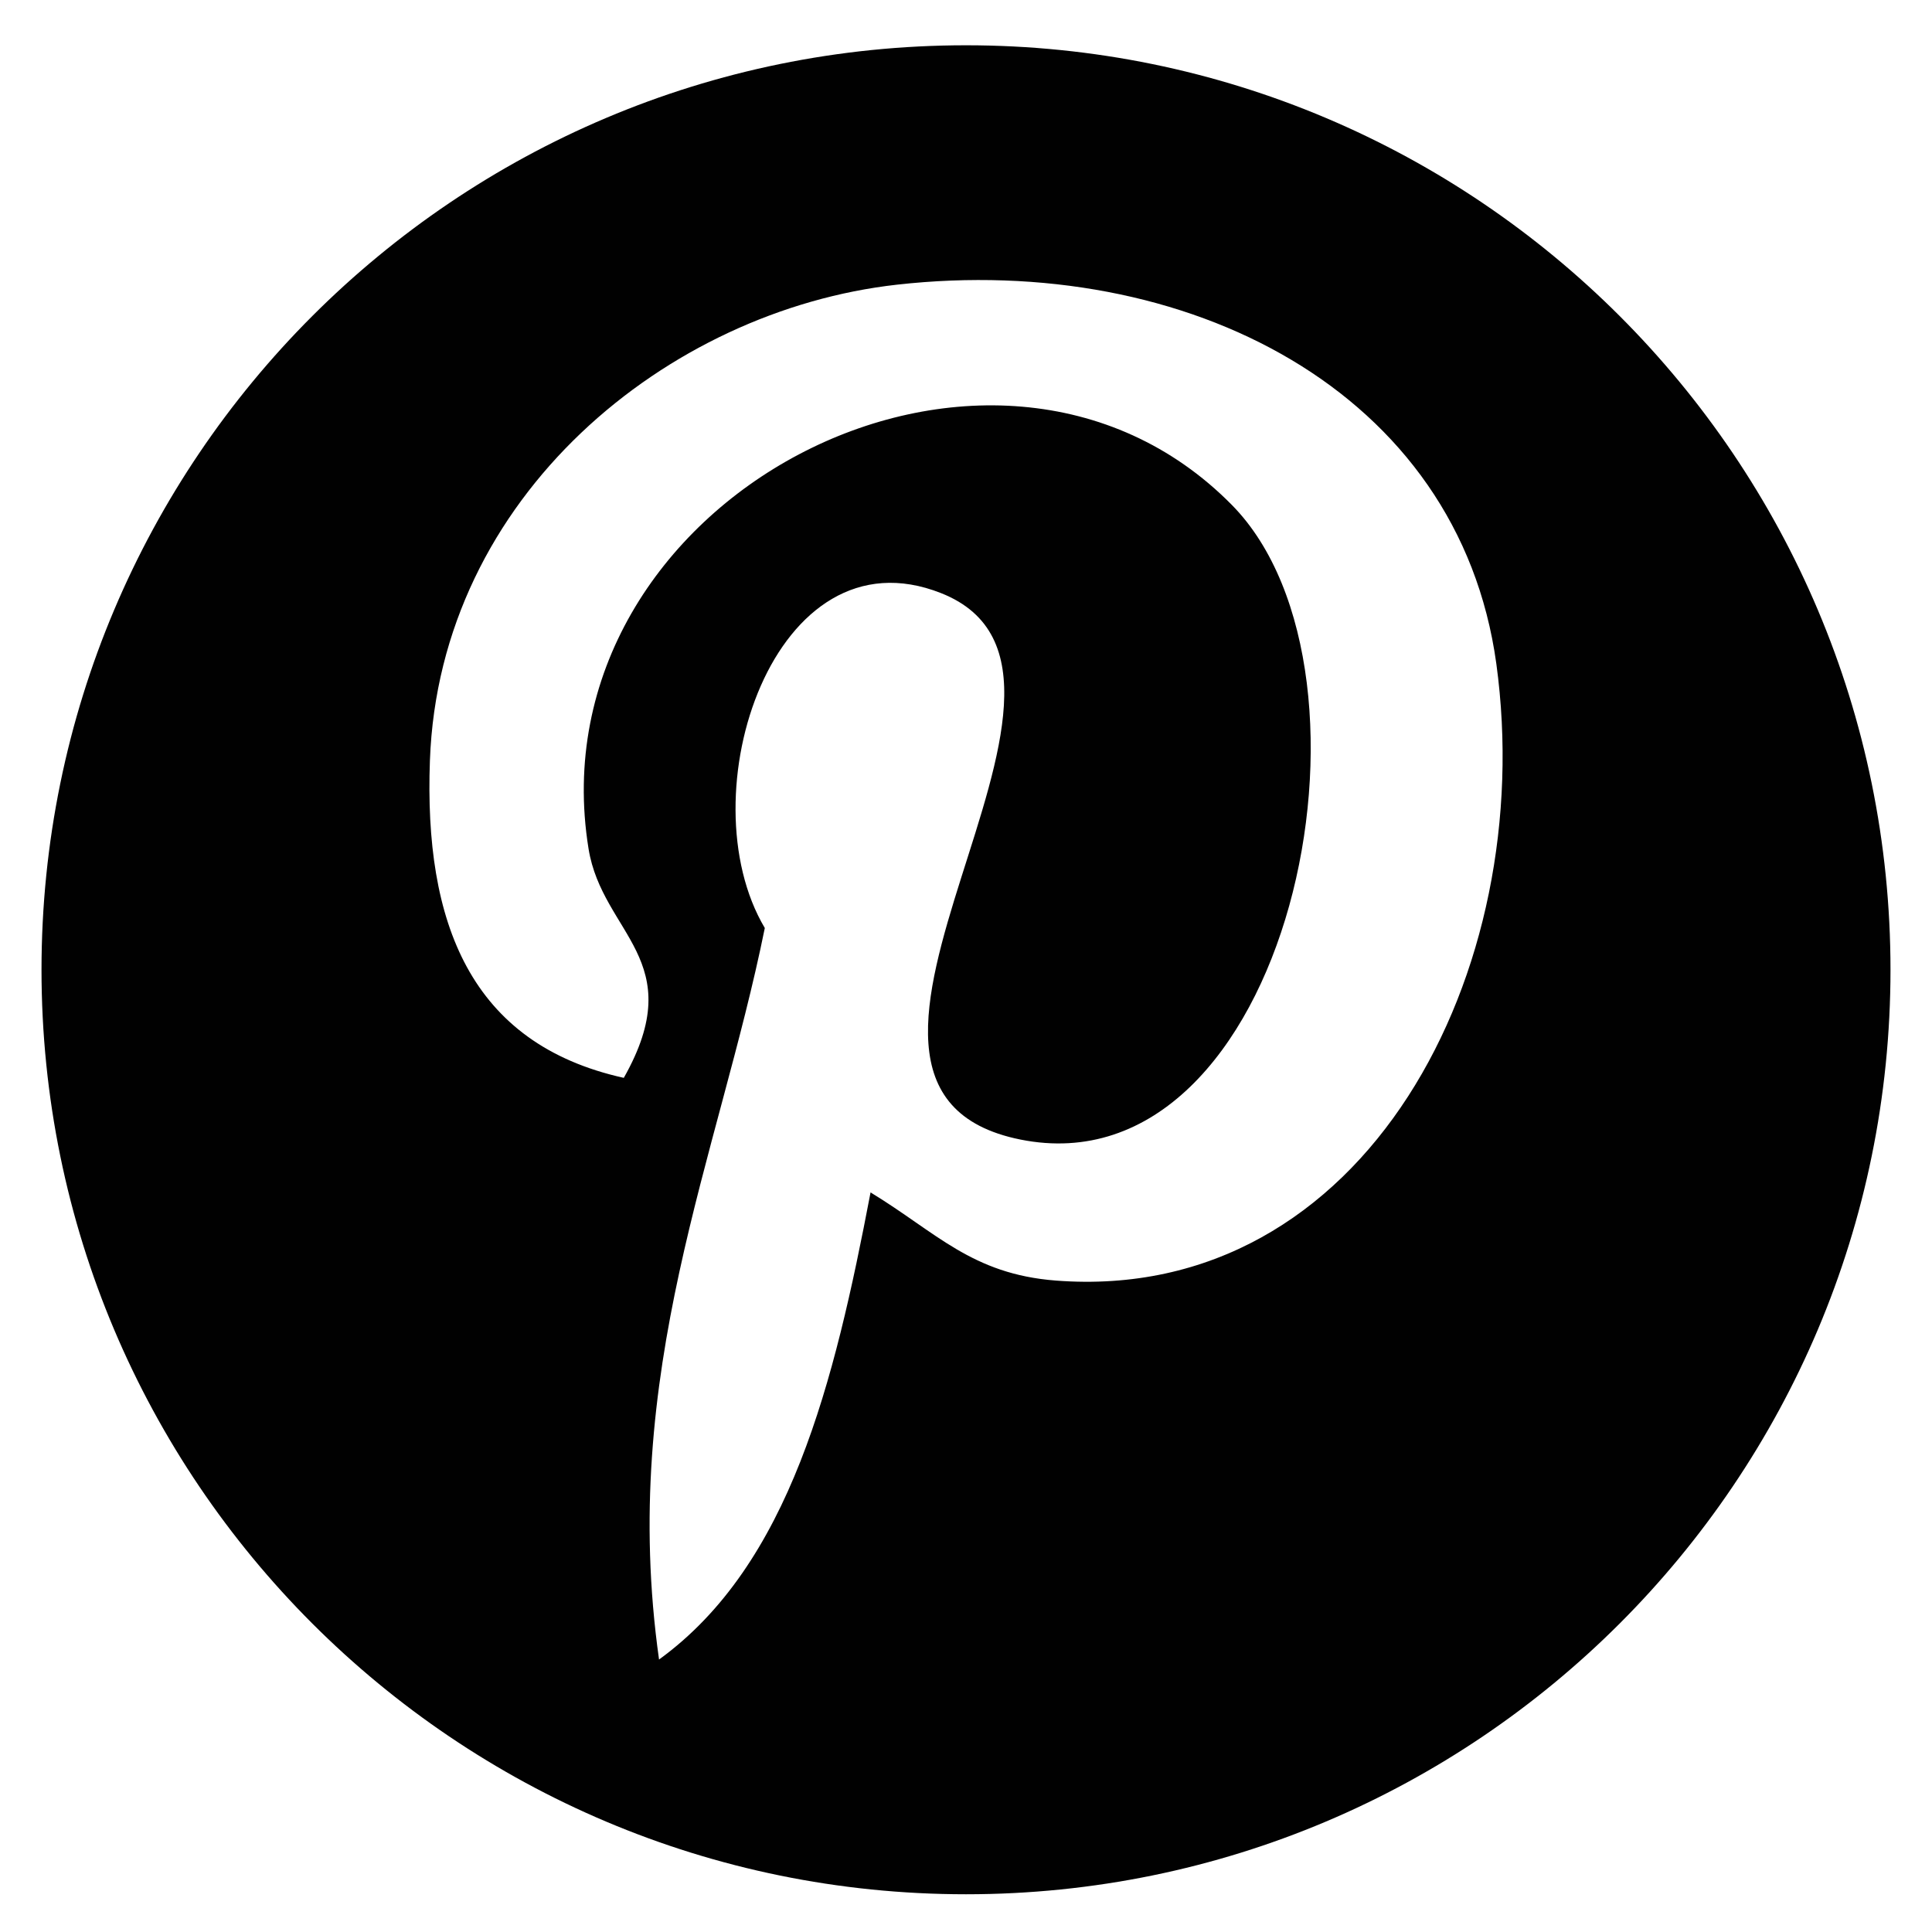 <?xml version="1.0" encoding="utf-8"?>
<!-- Generator: Adobe Illustrator 16.0.0, SVG Export Plug-In . SVG Version: 6.00 Build 0)  -->
<!DOCTYPE svg PUBLIC "-//W3C//DTD SVG 1.1//EN" "http://www.w3.org/Graphics/SVG/1.1/DTD/svg11.dtd">
<svg version="1.1" id="Layer_1" xmlns="http://www.w3.org/2000/svg" xmlns:xlink="http://www.w3.org/1999/xlink" x="0px" y="0px"
	 width="512px" height="512px" viewBox="0 0 512 512" enable-background="new 0 0 512 512" xml:space="preserve">
<path fill="#010101" d="M256,12C120.69,12,11,121.69,11,257s109.688,245,245,245c135.31,0,245-109.69,245-245S391.31,12,256,12z
	 M279.756,339.36c-22.261-1.729-31.603-12.755-49.05-23.355c-9.599,50.329-21.324,98.583-56.053,123.786
	c-10.721-76.069,15.74-133.201,28.027-193.854c-20.952-35.27,2.521-106.247,46.713-88.752
	c54.372,21.508-47.086,131.117,21.021,144.807c71.118,14.291,100.148-123.389,56.055-168.162
	c-63.718-64.65-185.471-1.474-170.5,91.088c3.644,22.63,27.022,29.495,9.343,60.724c-40.779-9.04-52.948-41.201-51.381-84.081
	c2.521-70.186,63.061-119.324,123.785-126.121c76.794-8.596,148.869,28.189,158.822,100.429
	C407.74,257.404,361.87,345.711,279.756,339.36L279.756,339.36z"/>
</svg>
